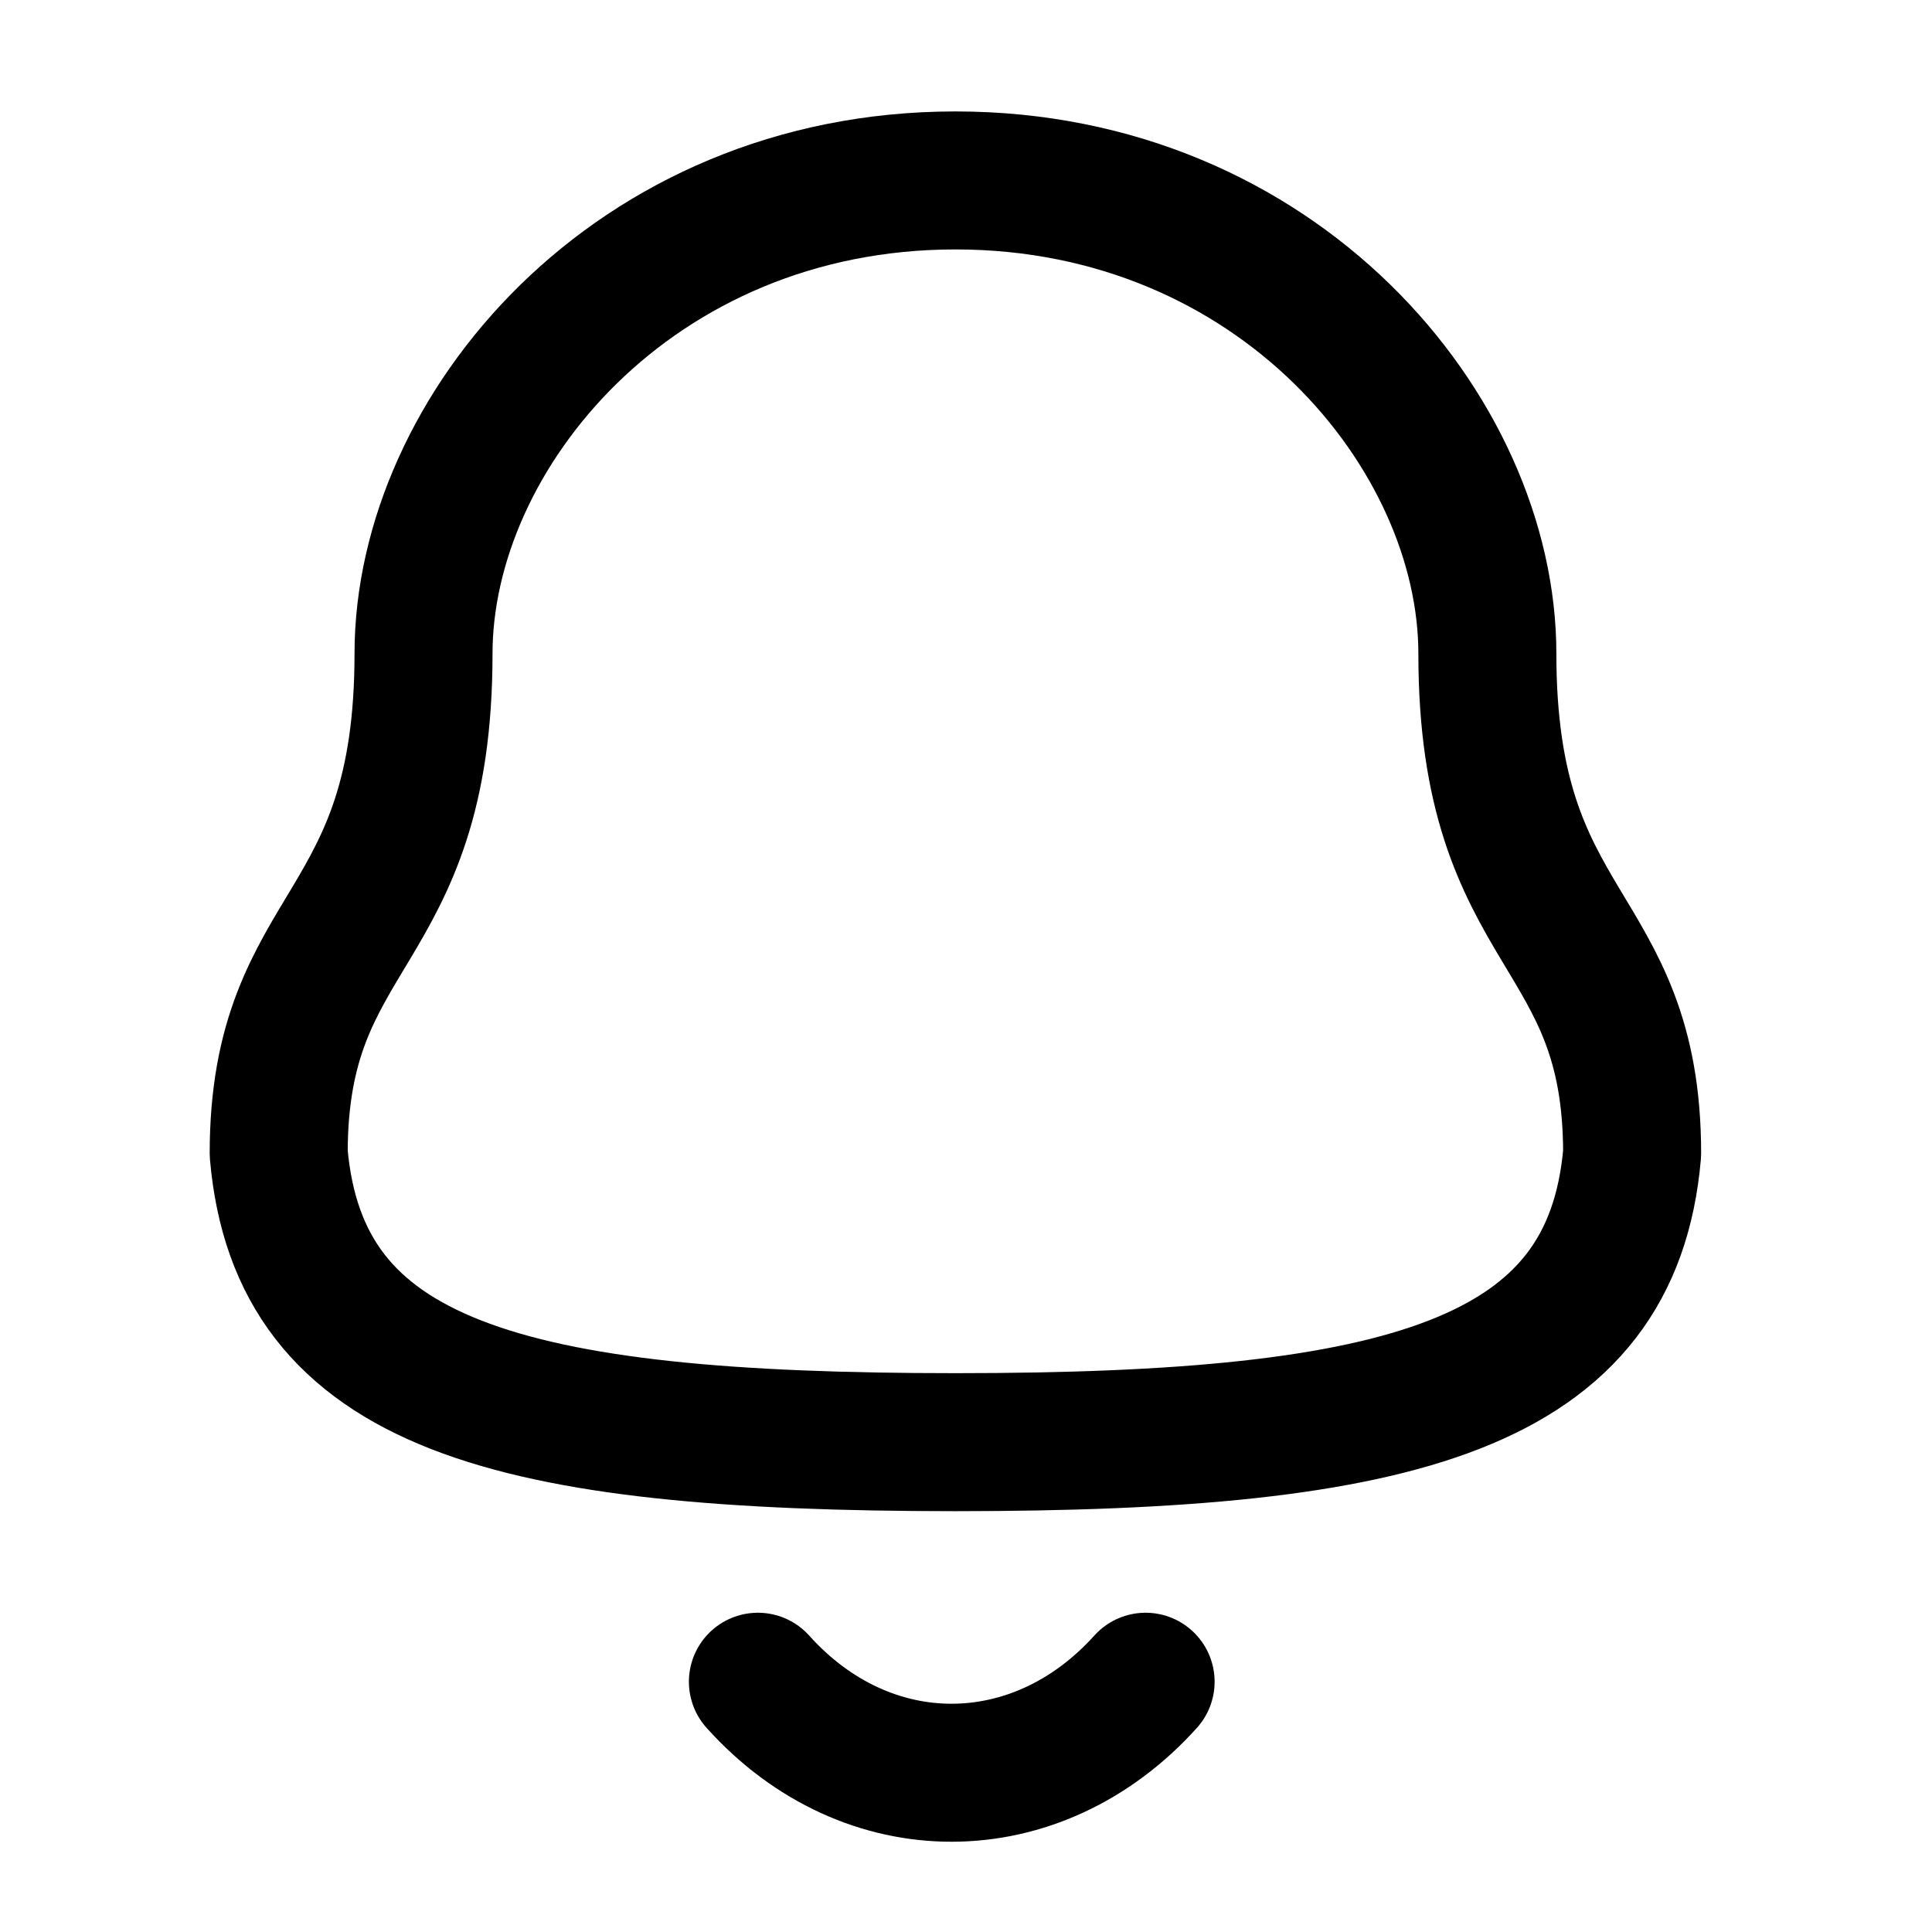 <svg width="28" height="28" viewBox="0 0 28 28" fill="none" xmlns="http://www.w3.org/2000/svg">
    <path fill-rule="evenodd" clip-rule="evenodd"
        d="M13.847 20.901C20.354 20.901 23.364 20.066 23.654 16.716C23.654 13.368 21.556 13.583 21.556 9.475C21.556 6.266 18.514 2.615 13.847 2.615C9.179 2.615 6.138 6.266 6.138 9.475C6.138 13.583 4.039 13.368 4.039 16.716C4.331 20.079 7.341 20.901 13.847 20.901Z"
        stroke="currentColor" stroke-width="2" stroke-linecap="round" stroke-linejoin="round" />
    <path d="M16.603 24.373C15.029 26.121 12.573 26.142 10.984 24.373" stroke="currentColor" stroke-width="2"
        stroke-linecap="round" stroke-linejoin="round" />
</svg>